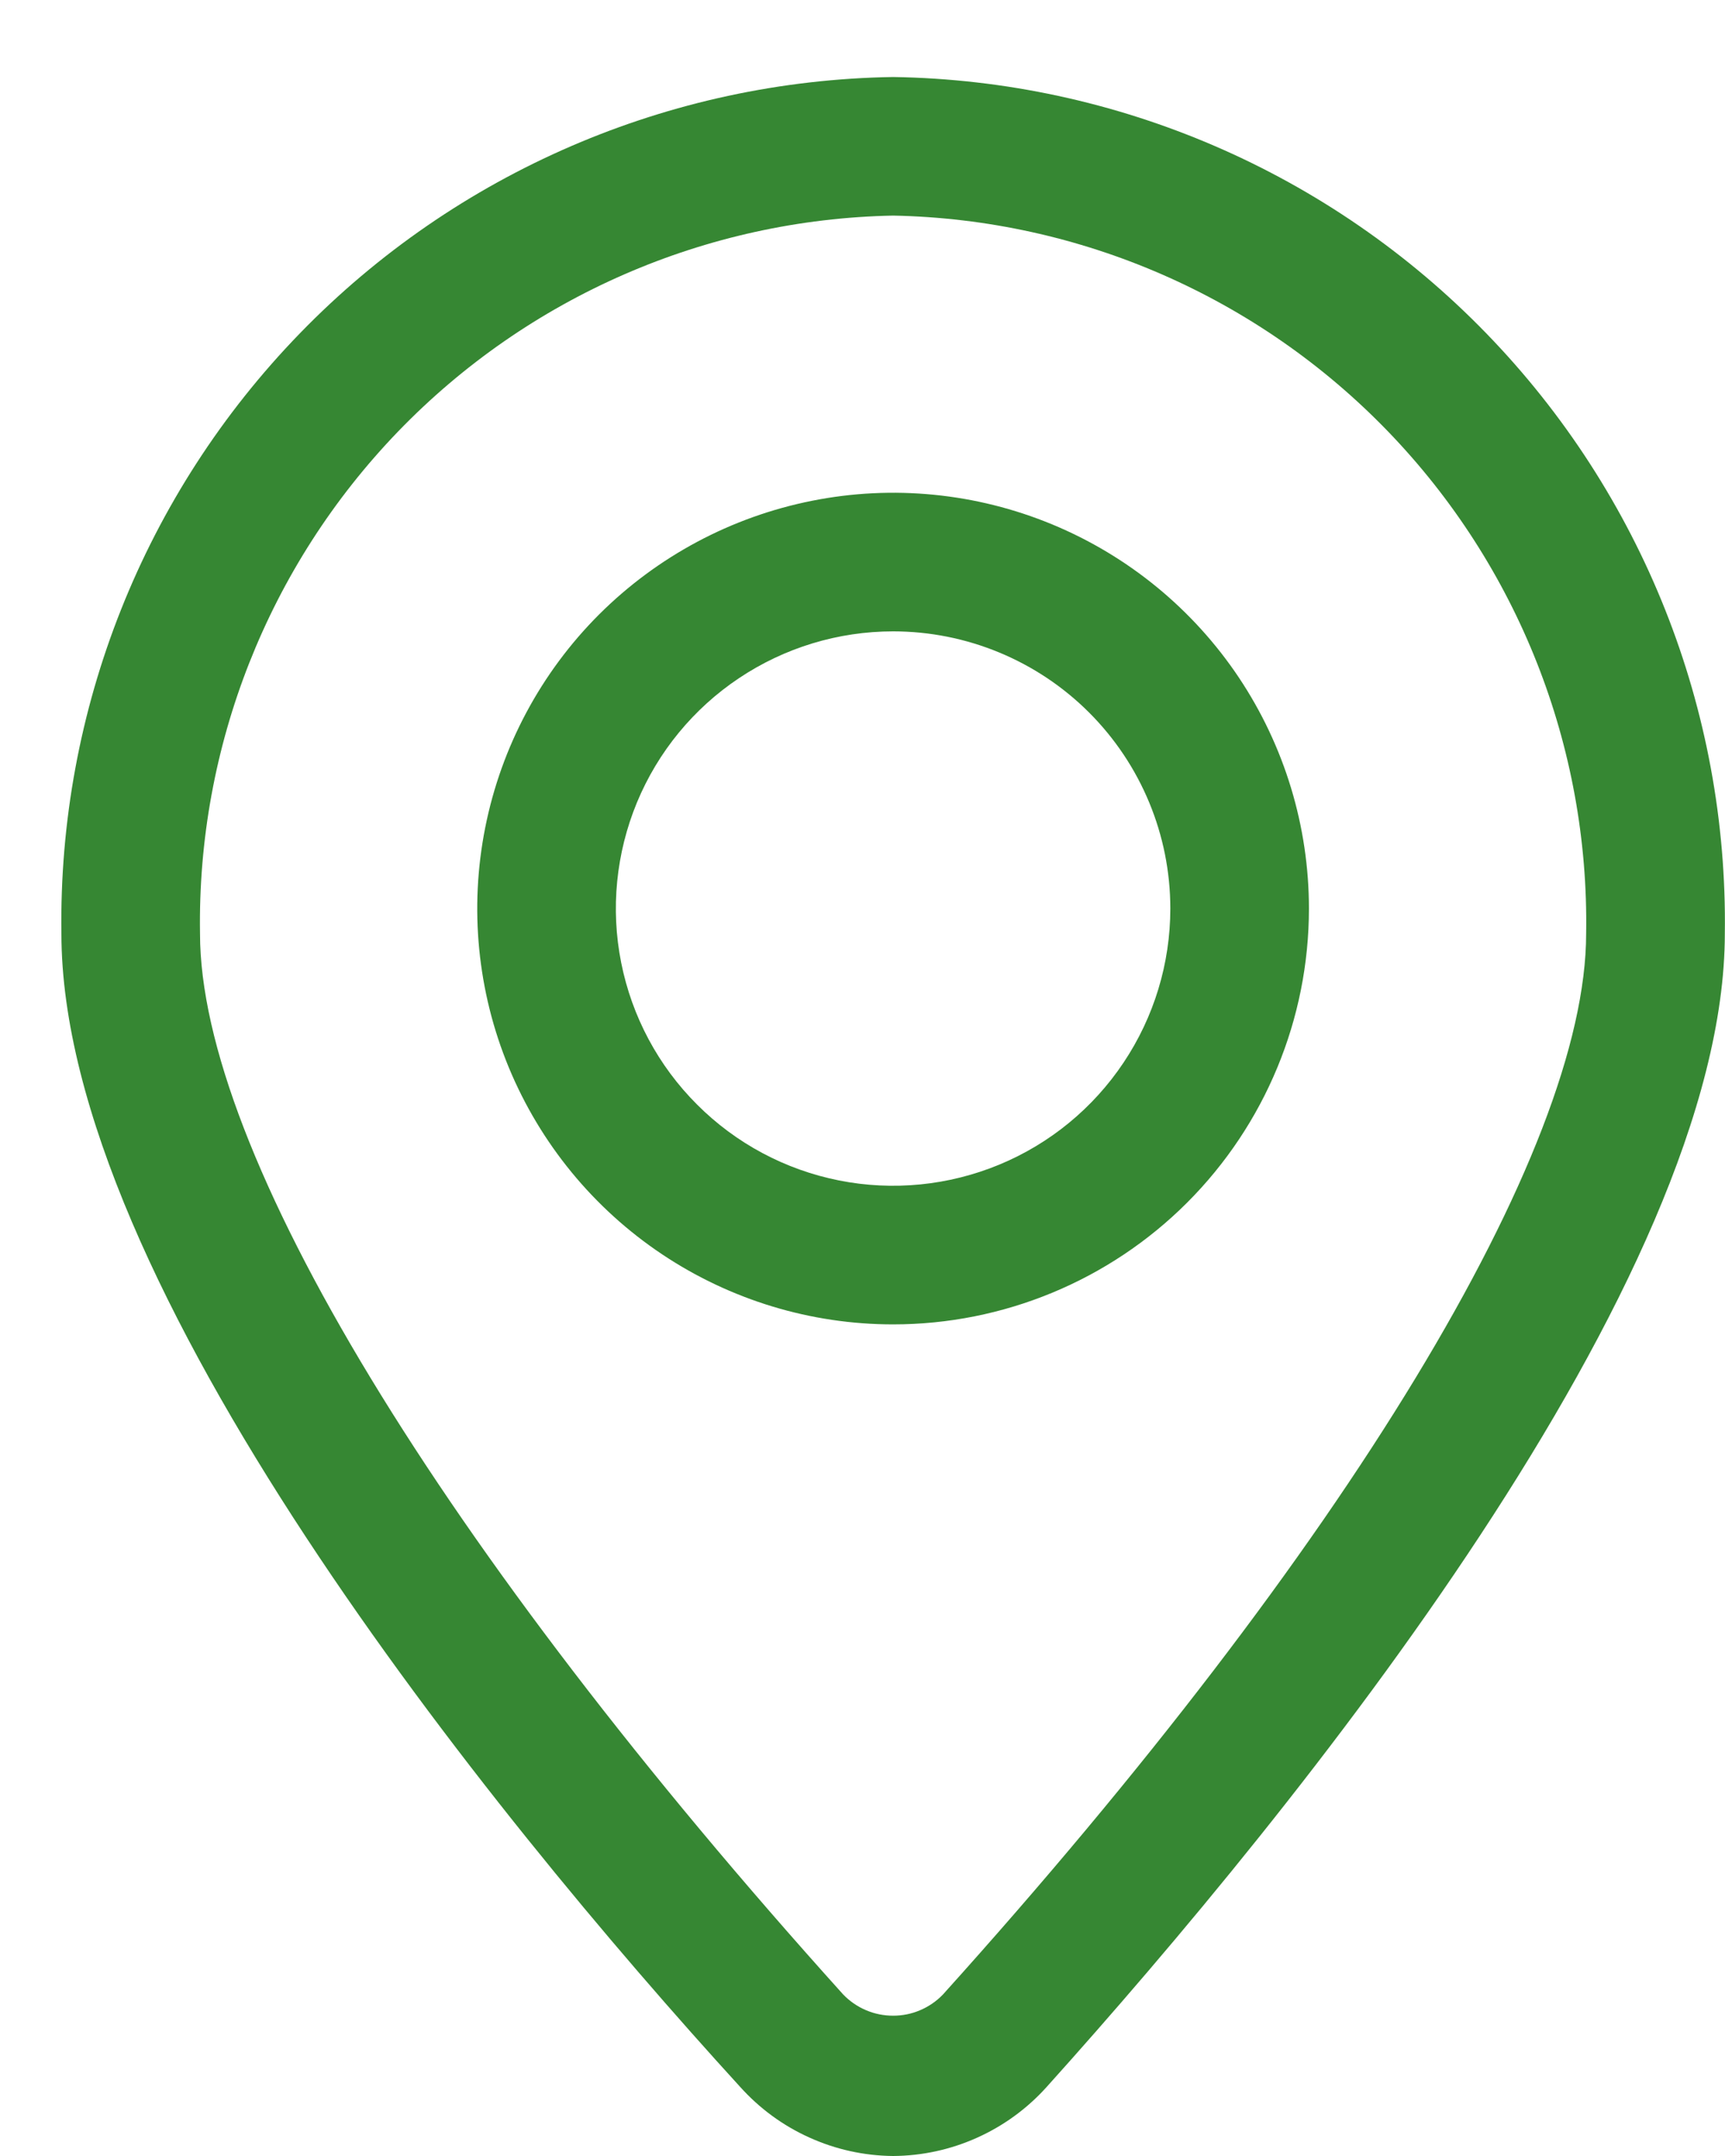 <svg width="20" height="25" viewBox="0 0 20 25" fill="none" xmlns="http://www.w3.org/2000/svg">
<path d="M10.355 25C10.019 24.997 9.688 24.924 9.382 24.785C9.076 24.647 8.803 24.446 8.579 24.196C5.646 20.982 0.712 14.867 0.712 10.825C0.675 8.229 1.67 5.726 3.478 3.864C5.286 2.001 7.76 0.933 10.355 0.893C12.95 0.933 15.423 2.001 17.231 3.864C19.039 5.726 20.034 8.229 19.998 10.825C19.998 14.843 15.064 20.942 12.131 24.204C11.906 24.453 11.632 24.652 11.326 24.789C11.021 24.926 10.69 24.998 10.355 25ZM10.355 2.5C8.186 2.542 6.123 3.442 4.617 5.002C3.111 6.563 2.285 8.656 2.319 10.825C2.319 13.348 5.107 17.944 9.776 23.127C9.851 23.205 9.941 23.267 10.04 23.309C10.14 23.352 10.247 23.373 10.355 23.373C10.463 23.373 10.57 23.352 10.669 23.309C10.768 23.267 10.858 23.205 10.933 23.127C15.602 17.944 18.39 13.348 18.39 10.825C18.425 8.656 17.599 6.563 16.092 5.002C14.586 3.442 12.523 2.542 10.355 2.5Z" fill="#368733"/>
<path d="M10.355 15.357C9.401 15.357 8.469 15.074 7.676 14.544C6.883 14.014 6.265 13.261 5.9 12.38C5.535 11.499 5.44 10.53 5.626 9.595C5.812 8.659 6.271 7.8 6.945 7.126C7.62 6.452 8.479 5.993 9.414 5.807C10.349 5.62 11.319 5.716 12.2 6.081C13.081 6.446 13.834 7.064 14.364 7.857C14.893 8.65 15.176 9.582 15.176 10.535C15.176 11.814 14.668 13.04 13.764 13.945C12.86 14.849 11.633 15.357 10.355 15.357ZM10.355 7.321C9.719 7.321 9.097 7.51 8.569 7.863C8.04 8.216 7.628 8.718 7.385 9.305C7.142 9.893 7.078 10.539 7.202 11.162C7.326 11.786 7.632 12.359 8.082 12.808C8.531 13.258 9.104 13.564 9.728 13.688C10.351 13.812 10.997 13.748 11.585 13.505C12.172 13.262 12.674 12.85 13.027 12.321C13.38 11.793 13.569 11.171 13.569 10.535C13.569 9.683 13.23 8.865 12.627 8.262C12.025 7.66 11.207 7.321 10.355 7.321Z" fill="#368733"/>
</svg>
